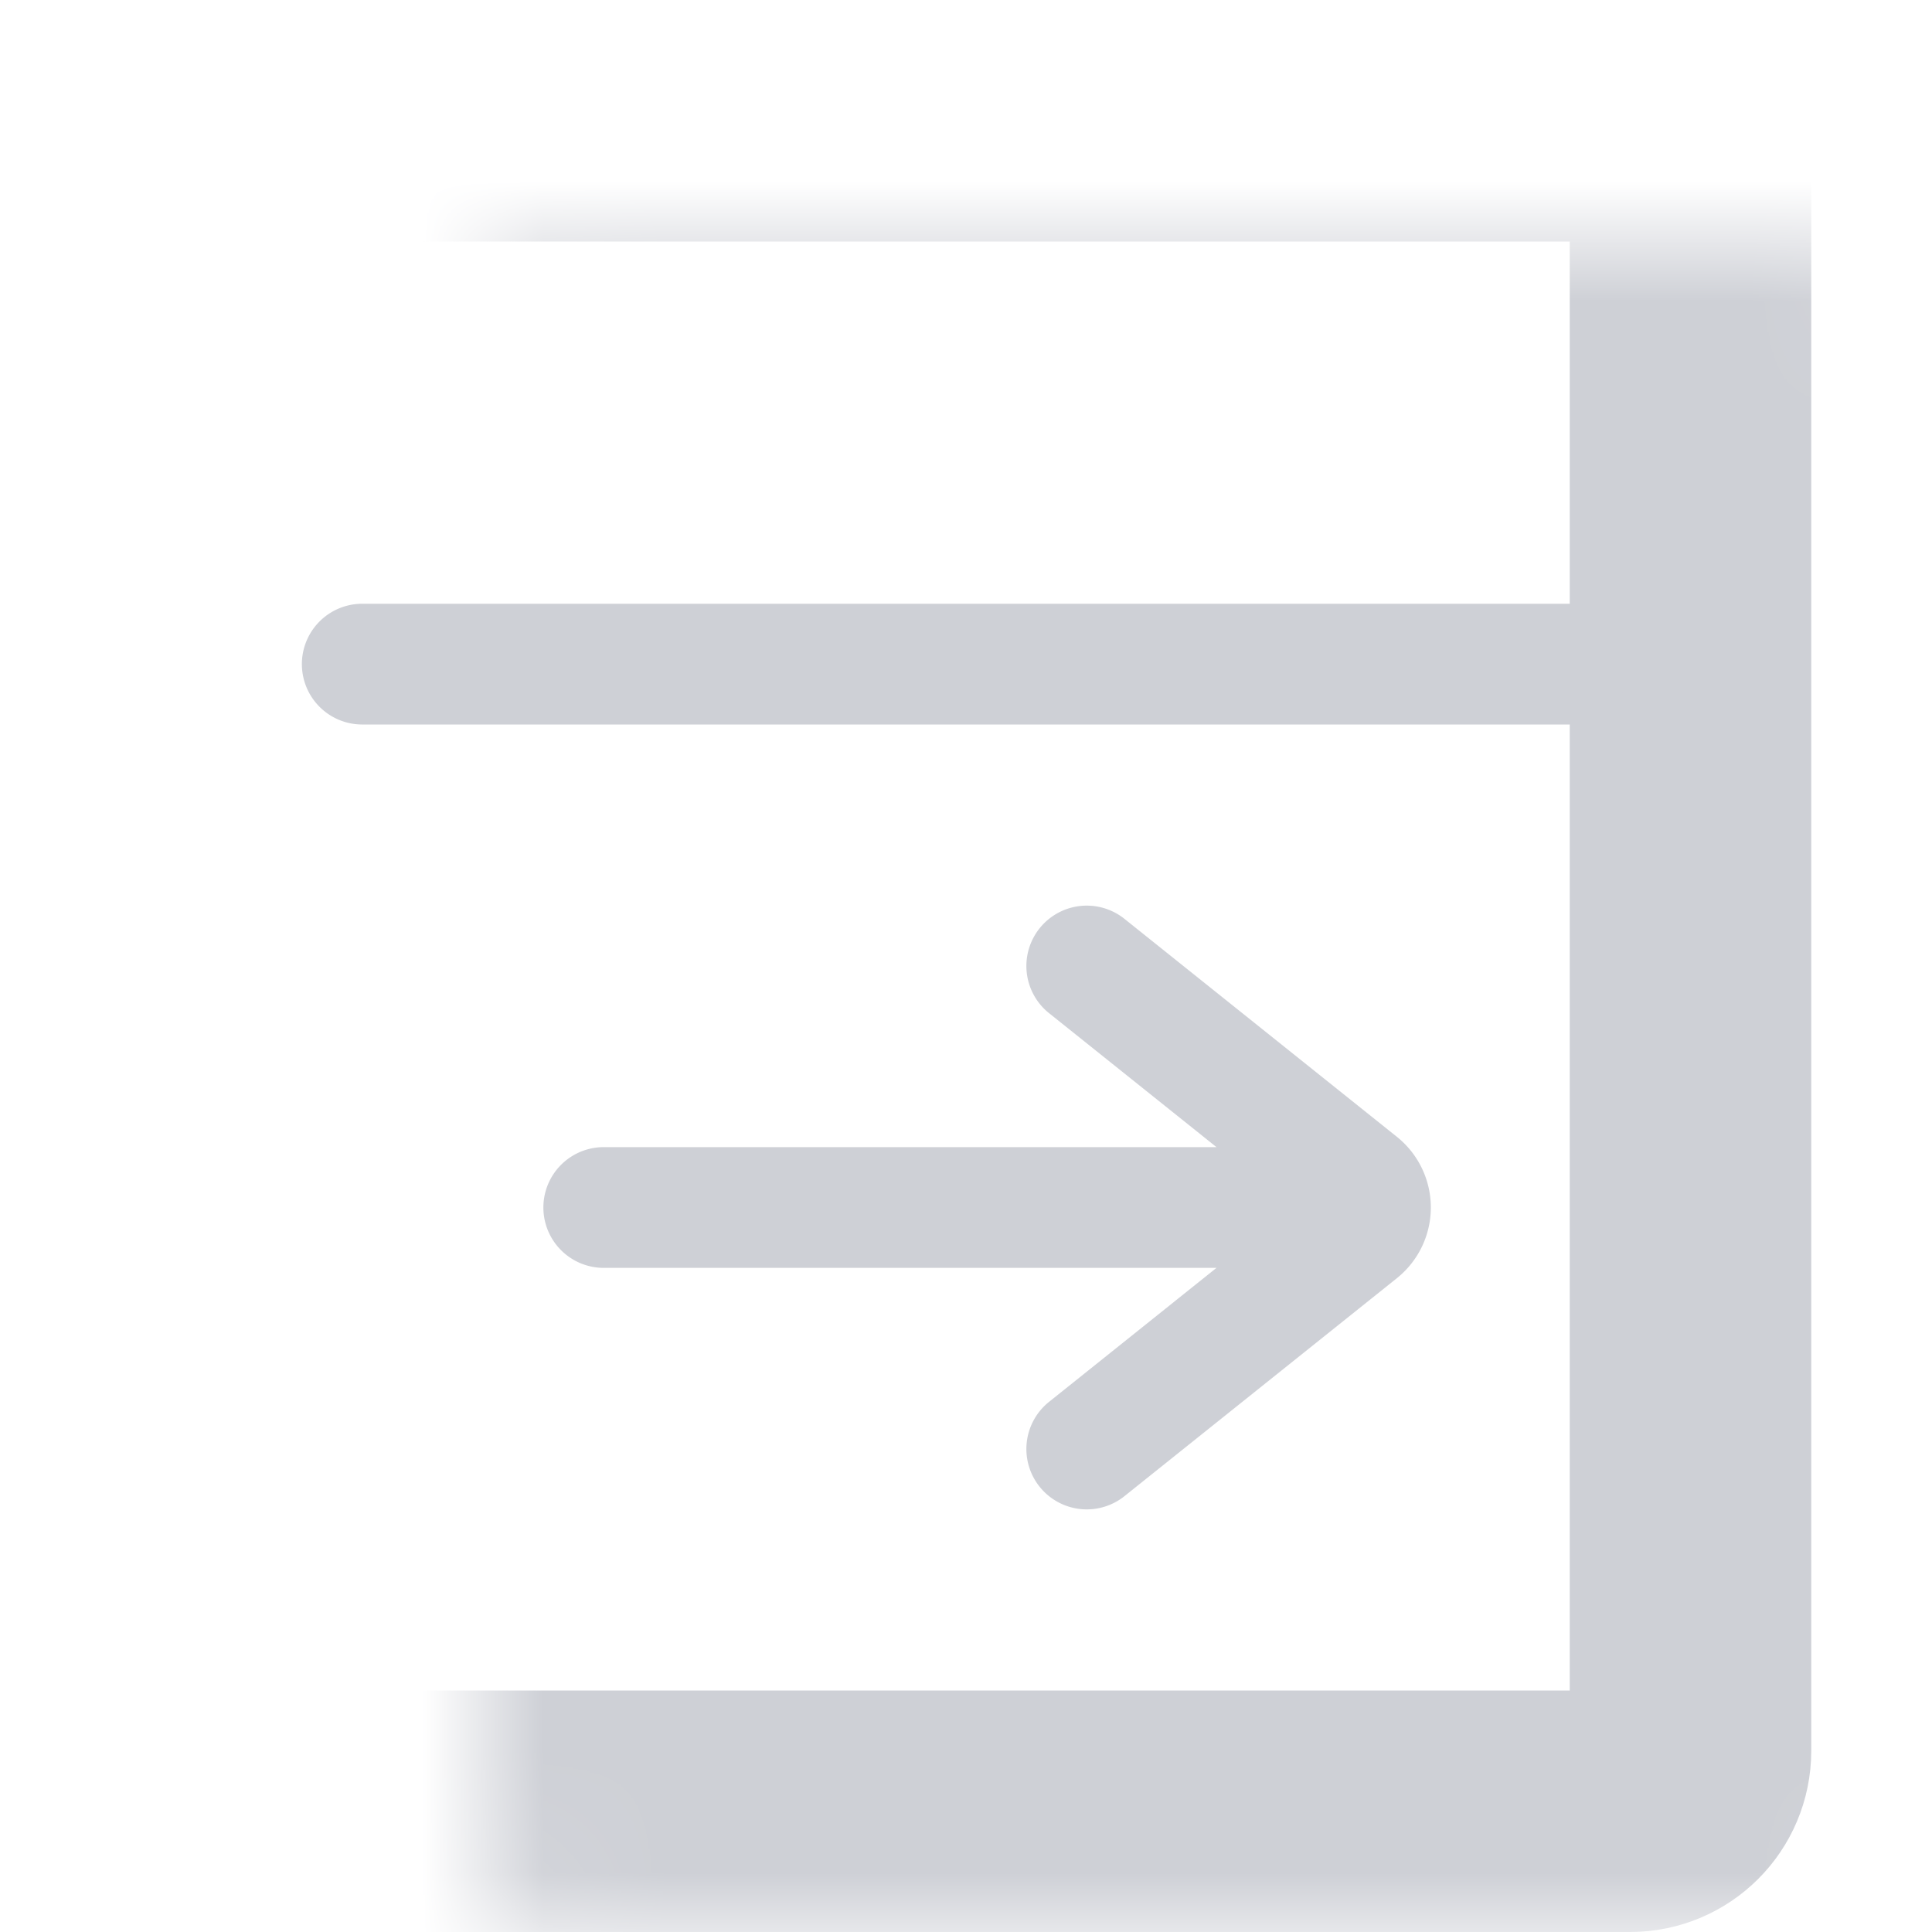 <svg width="16" height="16" viewBox="0 0 16 16" fill="none" xmlns="http://www.w3.org/2000/svg"><mask id="a" fill="#fff"><rect x="2" y="1" width="12" height="14" rx=".5"/></mask><rect x="2" y="1" width="12" height="14" rx=".5" stroke="#CED0D6" stroke-width="2" mask="url(#a)"/><path d="M3 5.5h10M11 10H5M9 8l2.256 1.805a.25.25 0 010 .39L9 12" stroke="#CED0D6" stroke-linecap="round"/></svg>